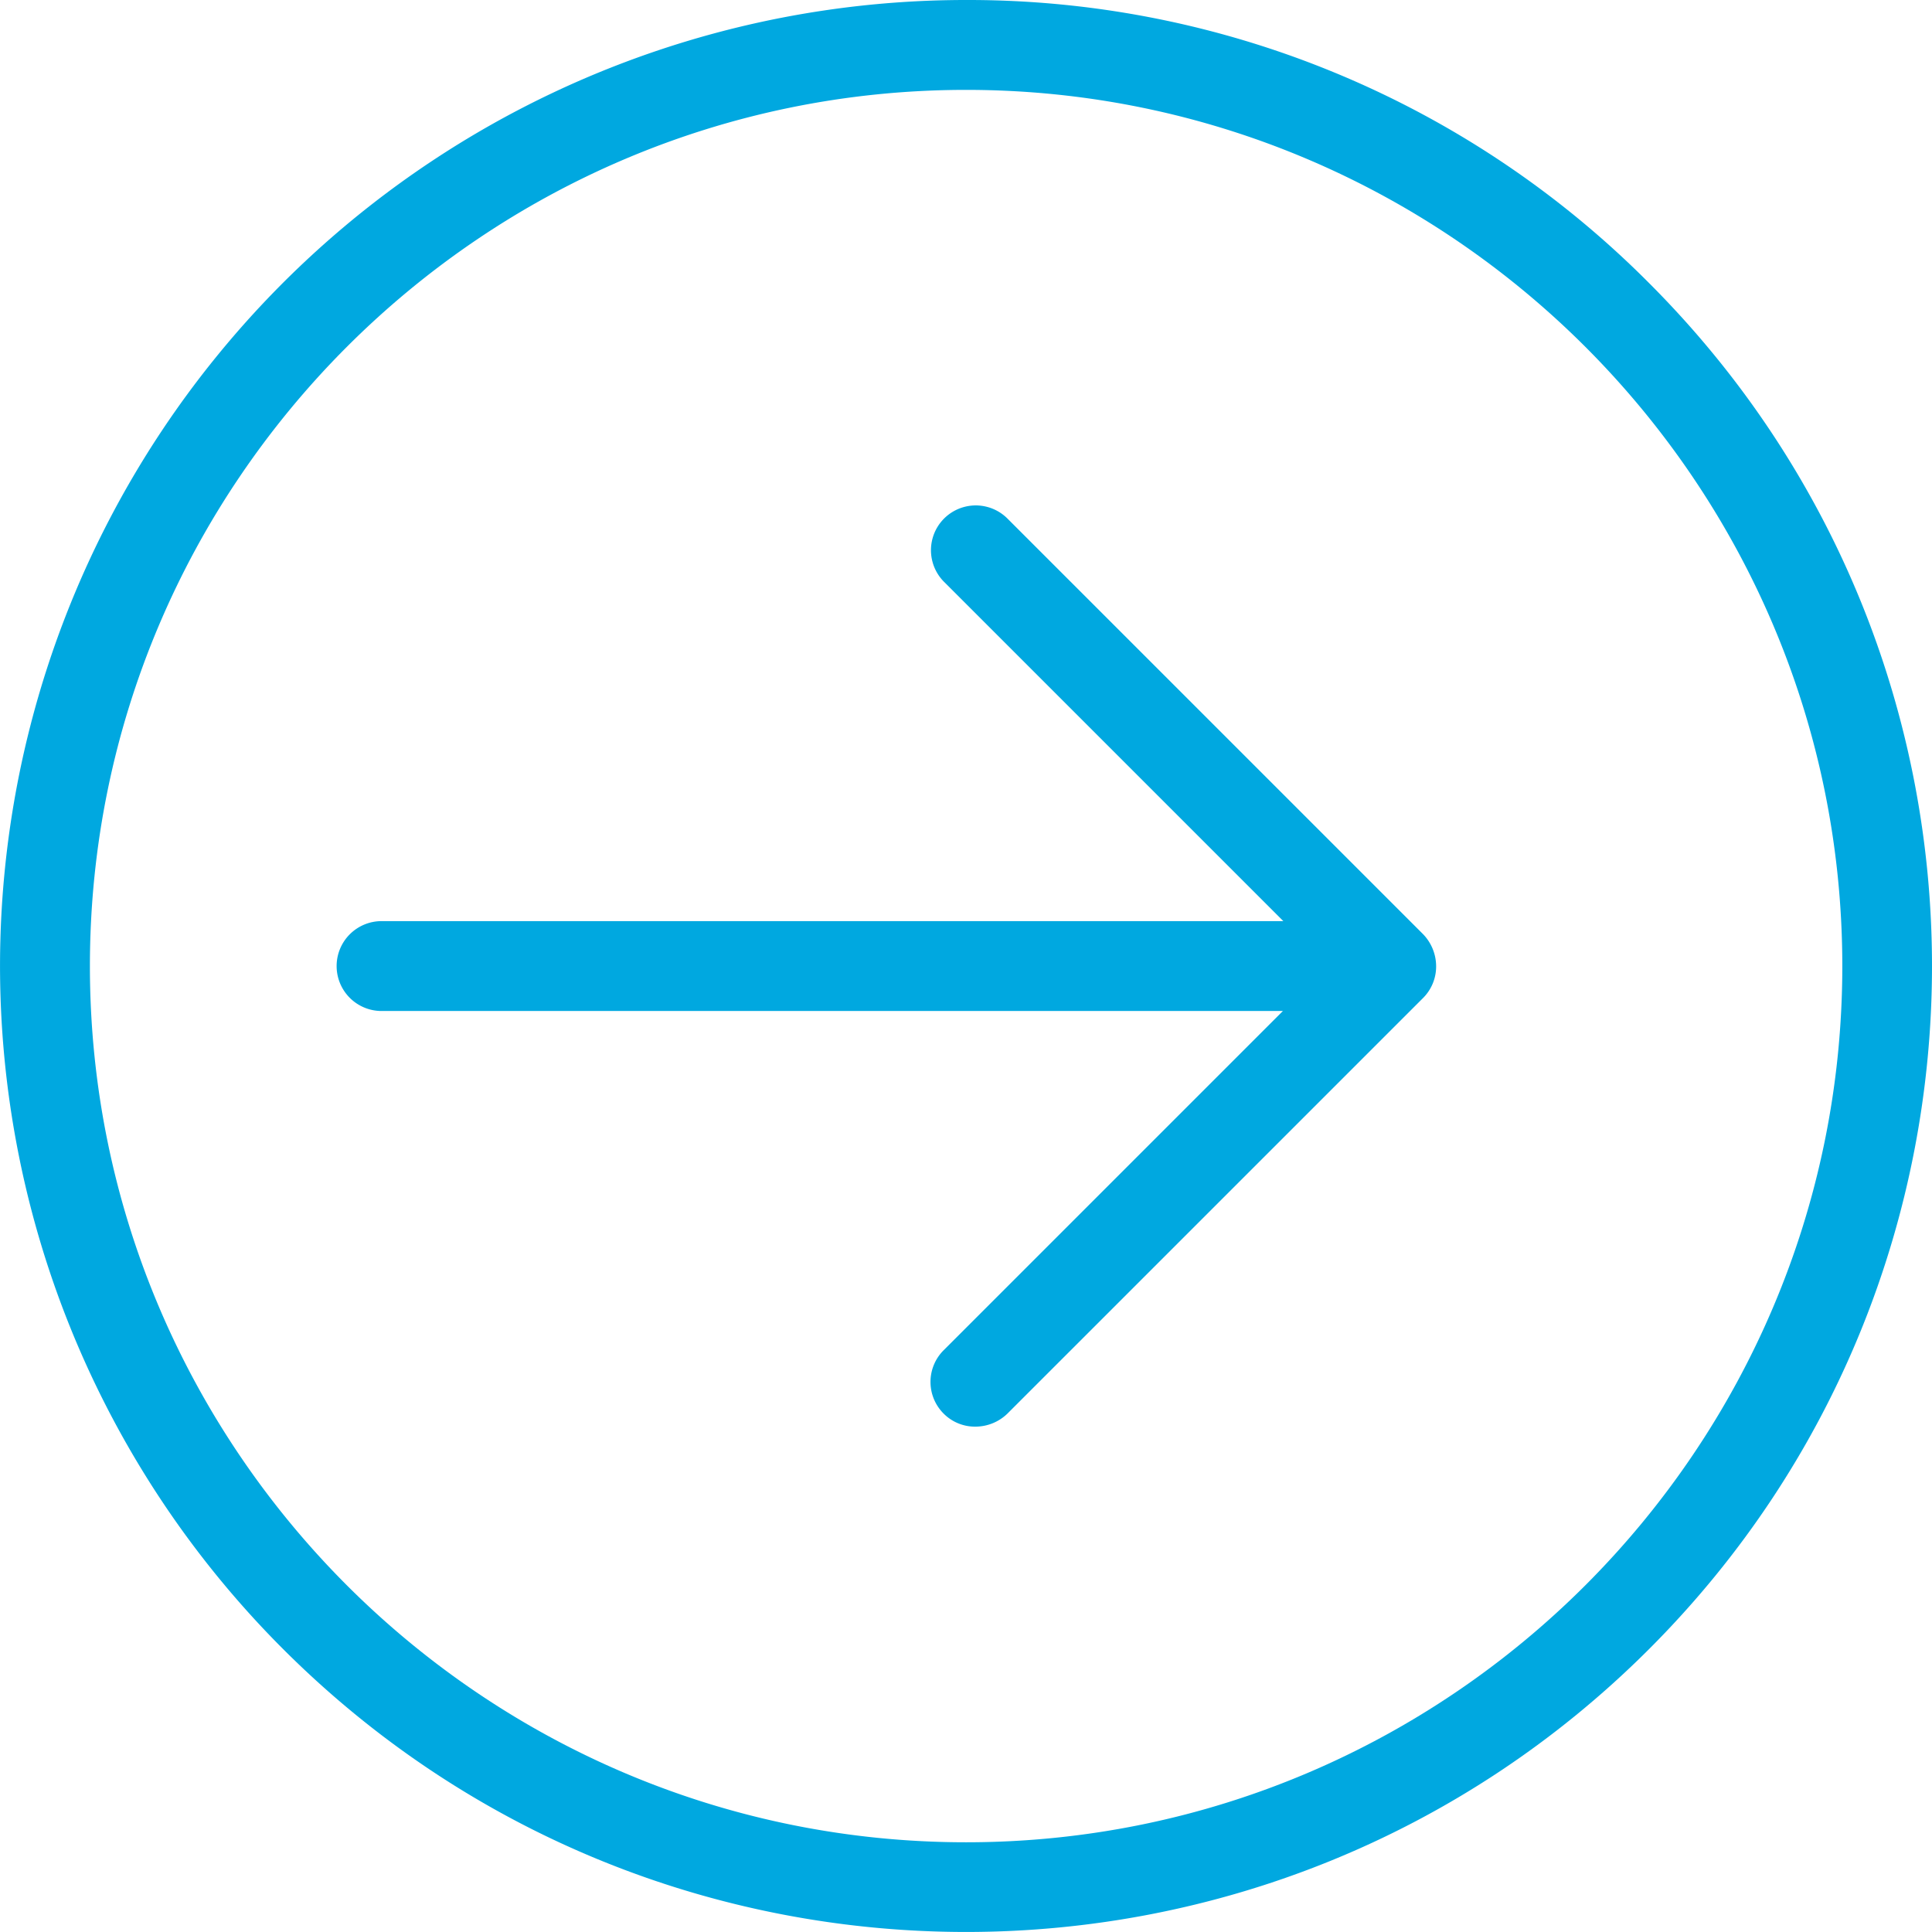 <svg xmlns="http://www.w3.org/2000/svg" width="536.258" height="536.25" viewBox="0 0 536.258 536.25">
  <g id="derecho" transform="translate(0 0.074)">
    <path id="Trazado_1" data-name="Trazado 1" d="M279.629,143.855a12.432,12.432,0,0,0-17.582,17.582L356.211,255.6H106.02a12.473,12.473,0,1,0,0,24.945H356.086l-94.164,94.164a12.42,12.42,0,0,0,0,17.586,12.251,12.251,0,0,0,8.855,3.617,12.778,12.778,0,0,0,8.852-3.617L395,276.934a12.359,12.359,0,0,0,3.621-8.859A12.856,12.856,0,0,0,395,259.223Zm0,0" fill="#00a8e0"/>
    <path id="Trazado_2" data-name="Trazado 2" d="M268.156-.074A268.1,268.1,0,0,0,78.582,457.649c104.7,104.7,274.453,104.7,379.152,0s104.7-274.445,0-379.148A266.441,266.441,0,0,0,268.156-.073Zm0,511.355c-134.074,0-243.2-109.133-243.2-243.207s109.129-243.2,243.2-243.2S511.363,134,511.363,268.074,402.23,511.281,268.156,511.281Zm0,0" fill="#00a8e0"/>
  </g>
</svg>

